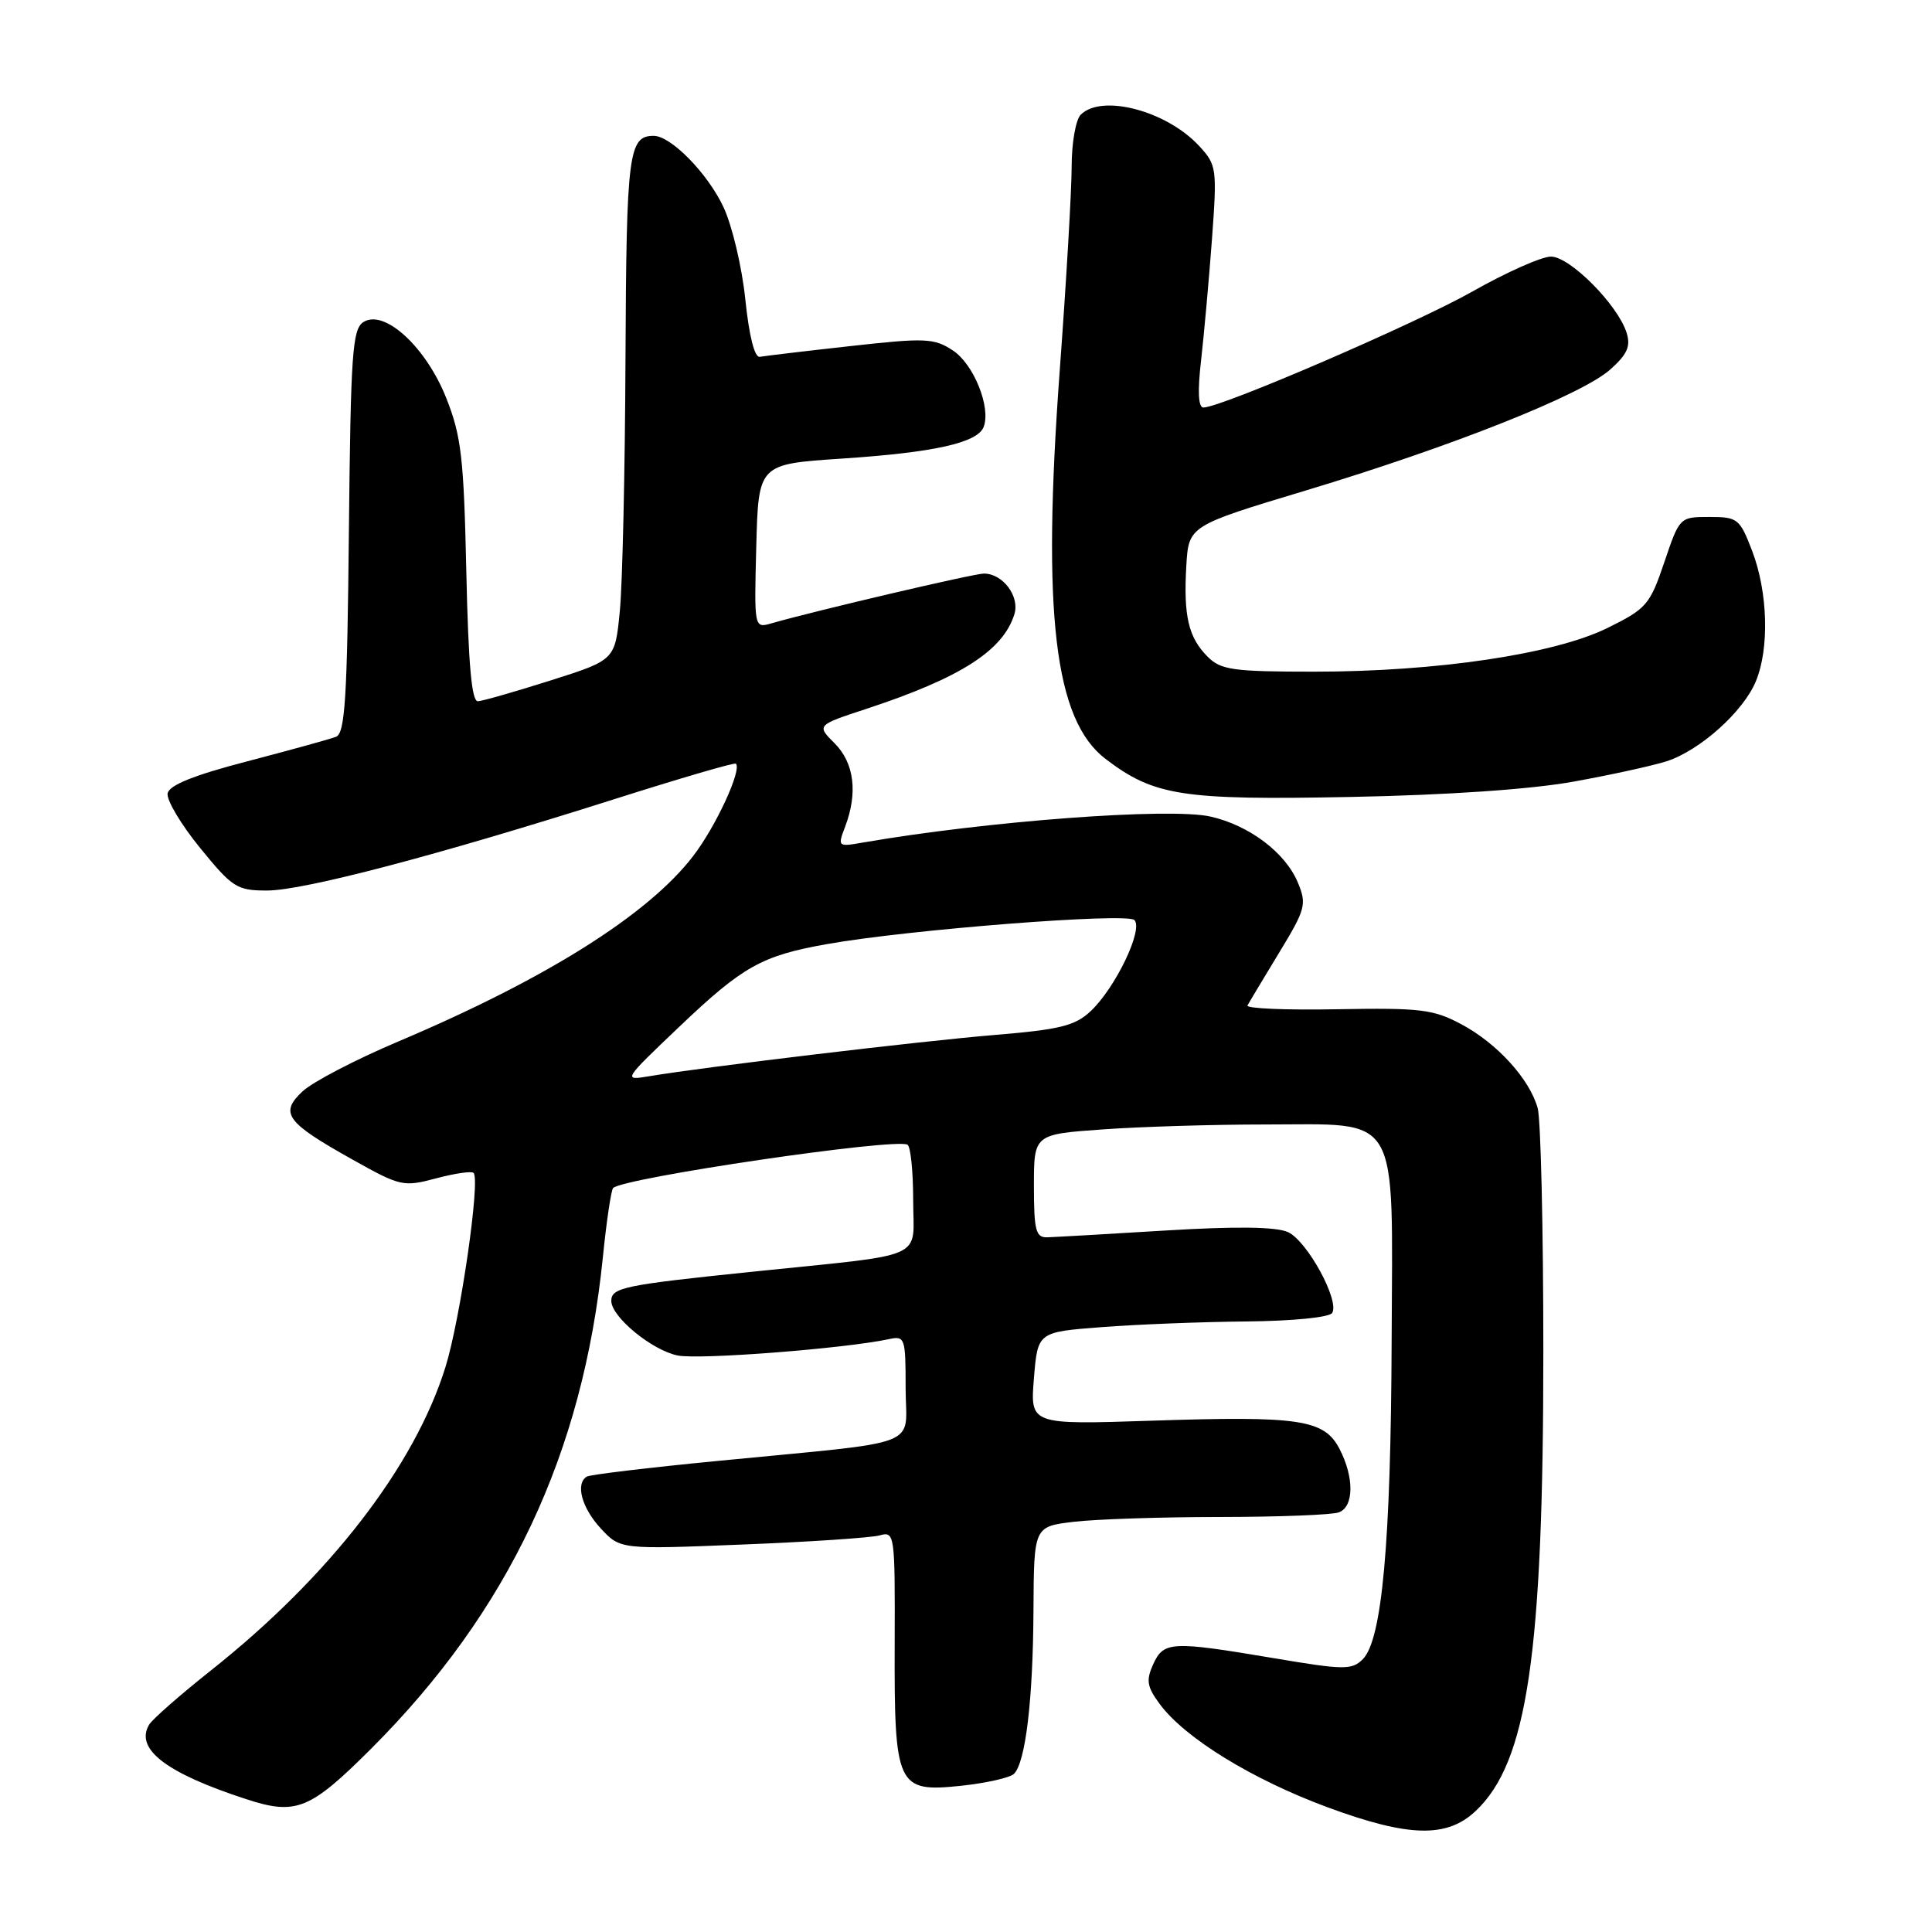 <?xml version="1.0" encoding="UTF-8" standalone="no"?>
<!DOCTYPE svg PUBLIC "-//W3C//DTD SVG 1.1//EN" "http://www.w3.org/Graphics/SVG/1.1/DTD/svg11.dtd" >
<svg xmlns="http://www.w3.org/2000/svg" xmlns:xlink="http://www.w3.org/1999/xlink" version="1.1" viewBox="0 0 256 256">
 <g >
 <path fill="currentColor"
d=" M 195.52 239.98 C 202.39 233.53 204.50 219.21 204.50 179.00 C 204.50 162.78 204.16 148.30 203.75 146.83 C 202.67 142.96 198.37 138.24 193.62 135.71 C 189.93 133.74 188.21 133.53 177.20 133.73 C 170.44 133.86 165.08 133.63 165.30 133.23 C 165.51 132.83 167.39 129.70 169.47 126.27 C 173.00 120.47 173.17 119.83 171.98 116.96 C 170.34 112.99 165.54 109.36 160.40 108.20 C 154.97 106.98 130.71 108.80 114.23 111.66 C 111.03 112.22 110.98 112.17 111.98 109.55 C 113.69 105.06 113.19 101.10 110.60 98.50 C 108.19 96.10 108.19 96.10 114.85 93.91 C 127.30 89.81 132.94 86.19 134.42 81.36 C 135.13 79.00 132.87 76.00 130.37 76.00 C 129.06 76.00 108.12 80.90 102.21 82.60 C 99.93 83.25 99.93 83.25 100.21 72.38 C 100.50 61.50 100.50 61.50 111.50 60.77 C 123.77 59.96 129.53 58.68 130.34 56.57 C 131.33 53.98 129.02 48.24 126.25 46.43 C 123.77 44.80 122.62 44.75 112.67 45.86 C 106.69 46.52 101.29 47.17 100.68 47.28 C 99.99 47.42 99.26 44.52 98.76 39.69 C 98.32 35.39 97.01 29.88 95.86 27.43 C 93.76 22.96 88.90 18.00 86.62 18.00 C 83.29 18.00 83.00 20.25 82.88 47.45 C 82.82 62.33 82.48 77.41 82.13 80.97 C 81.50 87.45 81.50 87.45 73.00 90.15 C 68.33 91.63 63.97 92.88 63.33 92.92 C 62.50 92.98 62.06 88.08 61.79 75.75 C 61.46 60.69 61.13 57.77 59.13 52.74 C 56.45 45.98 50.94 40.92 48.16 42.67 C 46.69 43.60 46.47 46.81 46.23 70.40 C 46.01 92.57 45.72 97.17 44.52 97.63 C 43.73 97.94 38.45 99.39 32.80 100.87 C 25.69 102.72 22.42 104.03 22.21 105.13 C 22.05 106.00 23.98 109.25 26.51 112.35 C 30.80 117.62 31.40 118.00 35.38 118.00 C 40.23 118.00 57.99 113.33 81.35 105.91 C 90.07 103.14 97.34 101.01 97.51 101.19 C 98.32 102.01 94.88 109.47 91.87 113.40 C 85.92 121.19 72.34 129.73 52.71 138.03 C 47.09 140.41 41.41 143.37 40.08 144.62 C 37.00 147.51 37.90 148.73 46.80 153.70 C 53.05 157.20 53.46 157.29 57.78 156.14 C 60.25 155.48 62.49 155.15 62.75 155.42 C 63.67 156.34 61.00 174.79 59.03 181.13 C 54.95 194.26 43.67 208.87 28.00 221.30 C 23.88 224.57 20.16 227.83 19.75 228.54 C 17.87 231.76 21.99 234.93 32.60 238.39 C 39.24 240.56 41.06 239.82 49.20 231.69 C 67.41 213.48 77.24 192.62 79.88 166.62 C 80.36 161.83 80.98 157.69 81.24 157.42 C 82.61 156.06 118.66 150.75 120.25 151.68 C 120.66 151.92 121.00 155.22 121.00 159.01 C 121.00 167.09 123.30 166.07 99.50 168.53 C 82.67 170.27 81.00 170.61 81.00 172.38 C 81.00 174.49 86.40 178.93 89.80 179.61 C 92.68 180.19 111.94 178.69 117.75 177.45 C 119.91 176.98 120.00 177.23 120.00 183.92 C 120.00 191.99 122.90 190.86 95.00 193.59 C 85.92 194.47 78.16 195.40 77.75 195.66 C 76.22 196.60 77.08 199.79 79.59 202.51 C 82.19 205.31 82.19 205.31 98.34 204.66 C 107.23 204.31 115.42 203.76 116.55 203.45 C 118.55 202.88 118.60 203.22 118.55 217.69 C 118.49 236.76 118.83 237.51 127.31 236.63 C 130.67 236.27 133.84 235.56 134.36 235.04 C 135.89 233.51 136.88 225.26 136.94 213.39 C 137.00 202.28 137.00 202.28 142.25 201.65 C 145.14 201.30 153.88 201.01 161.67 201.01 C 169.46 201.00 176.55 200.73 177.42 200.39 C 179.41 199.63 179.45 195.77 177.50 192.00 C 175.47 188.08 172.25 187.60 152.58 188.25 C 136.50 188.78 136.50 188.78 137.00 182.64 C 137.50 176.50 137.50 176.50 146.00 175.85 C 150.68 175.49 159.31 175.15 165.19 175.10 C 171.32 175.04 176.15 174.56 176.52 173.97 C 177.53 172.34 173.20 164.41 170.66 163.26 C 169.11 162.55 163.80 162.48 154.43 163.05 C 146.77 163.52 139.71 163.92 138.75 163.95 C 137.25 163.99 137.00 163.03 137.00 157.15 C 137.00 150.30 137.00 150.30 146.15 149.65 C 151.19 149.29 160.81 149.00 167.54 149.00 C 185.74 149.00 184.52 146.94 184.40 177.66 C 184.30 204.40 183.13 217.30 180.58 219.85 C 179.13 221.30 178.10 221.29 168.75 219.71 C 155.20 217.43 154.19 217.48 152.80 220.53 C 151.84 222.65 151.98 223.50 153.66 225.78 C 156.99 230.30 165.96 235.81 176.00 239.51 C 186.69 243.44 191.71 243.56 195.52 239.98 Z  M 208.50 103.57 C 213.45 102.68 219.00 101.46 220.84 100.87 C 225.25 99.44 230.97 94.32 232.65 90.30 C 234.47 85.93 234.26 78.47 232.17 73.00 C 230.53 68.72 230.25 68.50 226.50 68.50 C 222.57 68.50 222.55 68.52 220.53 74.50 C 218.62 80.14 218.17 80.66 213.00 83.21 C 205.96 86.68 190.36 89.00 174.12 89.00 C 163.39 89.00 161.77 88.77 160.03 87.03 C 157.48 84.48 156.81 81.65 157.19 75.03 C 157.50 69.67 157.50 69.67 173.00 65.00 C 192.38 59.16 209.61 52.32 213.38 48.95 C 215.63 46.94 216.10 45.88 215.53 44.08 C 214.35 40.37 208.02 34.00 205.51 34.00 C 204.28 34.00 199.59 36.08 195.10 38.63 C 187.56 42.89 161.85 53.98 159.46 54.00 C 158.78 54.00 158.67 51.86 159.15 47.75 C 159.54 44.31 160.19 37.10 160.59 31.73 C 161.28 22.31 161.22 21.86 158.90 19.35 C 154.60 14.68 145.99 12.41 143.20 15.20 C 142.54 15.86 142.00 18.94 142.00 22.05 C 142.00 25.16 141.29 37.33 140.42 49.10 C 138.05 81.34 139.71 95.39 146.49 100.56 C 152.92 105.46 156.61 106.04 179.00 105.60 C 191.84 105.35 202.86 104.59 208.50 103.57 Z  M 90.00 136.06 C 98.41 128.05 100.92 126.64 109.51 125.11 C 120.29 123.18 149.31 120.91 150.31 121.91 C 151.53 123.13 147.81 130.89 144.52 133.98 C 142.45 135.93 140.46 136.42 131.78 137.14 C 121.99 137.95 93.45 141.36 86.00 142.61 C 82.53 143.19 82.56 143.14 90.00 136.06 Z "/>
</g>
</svg>